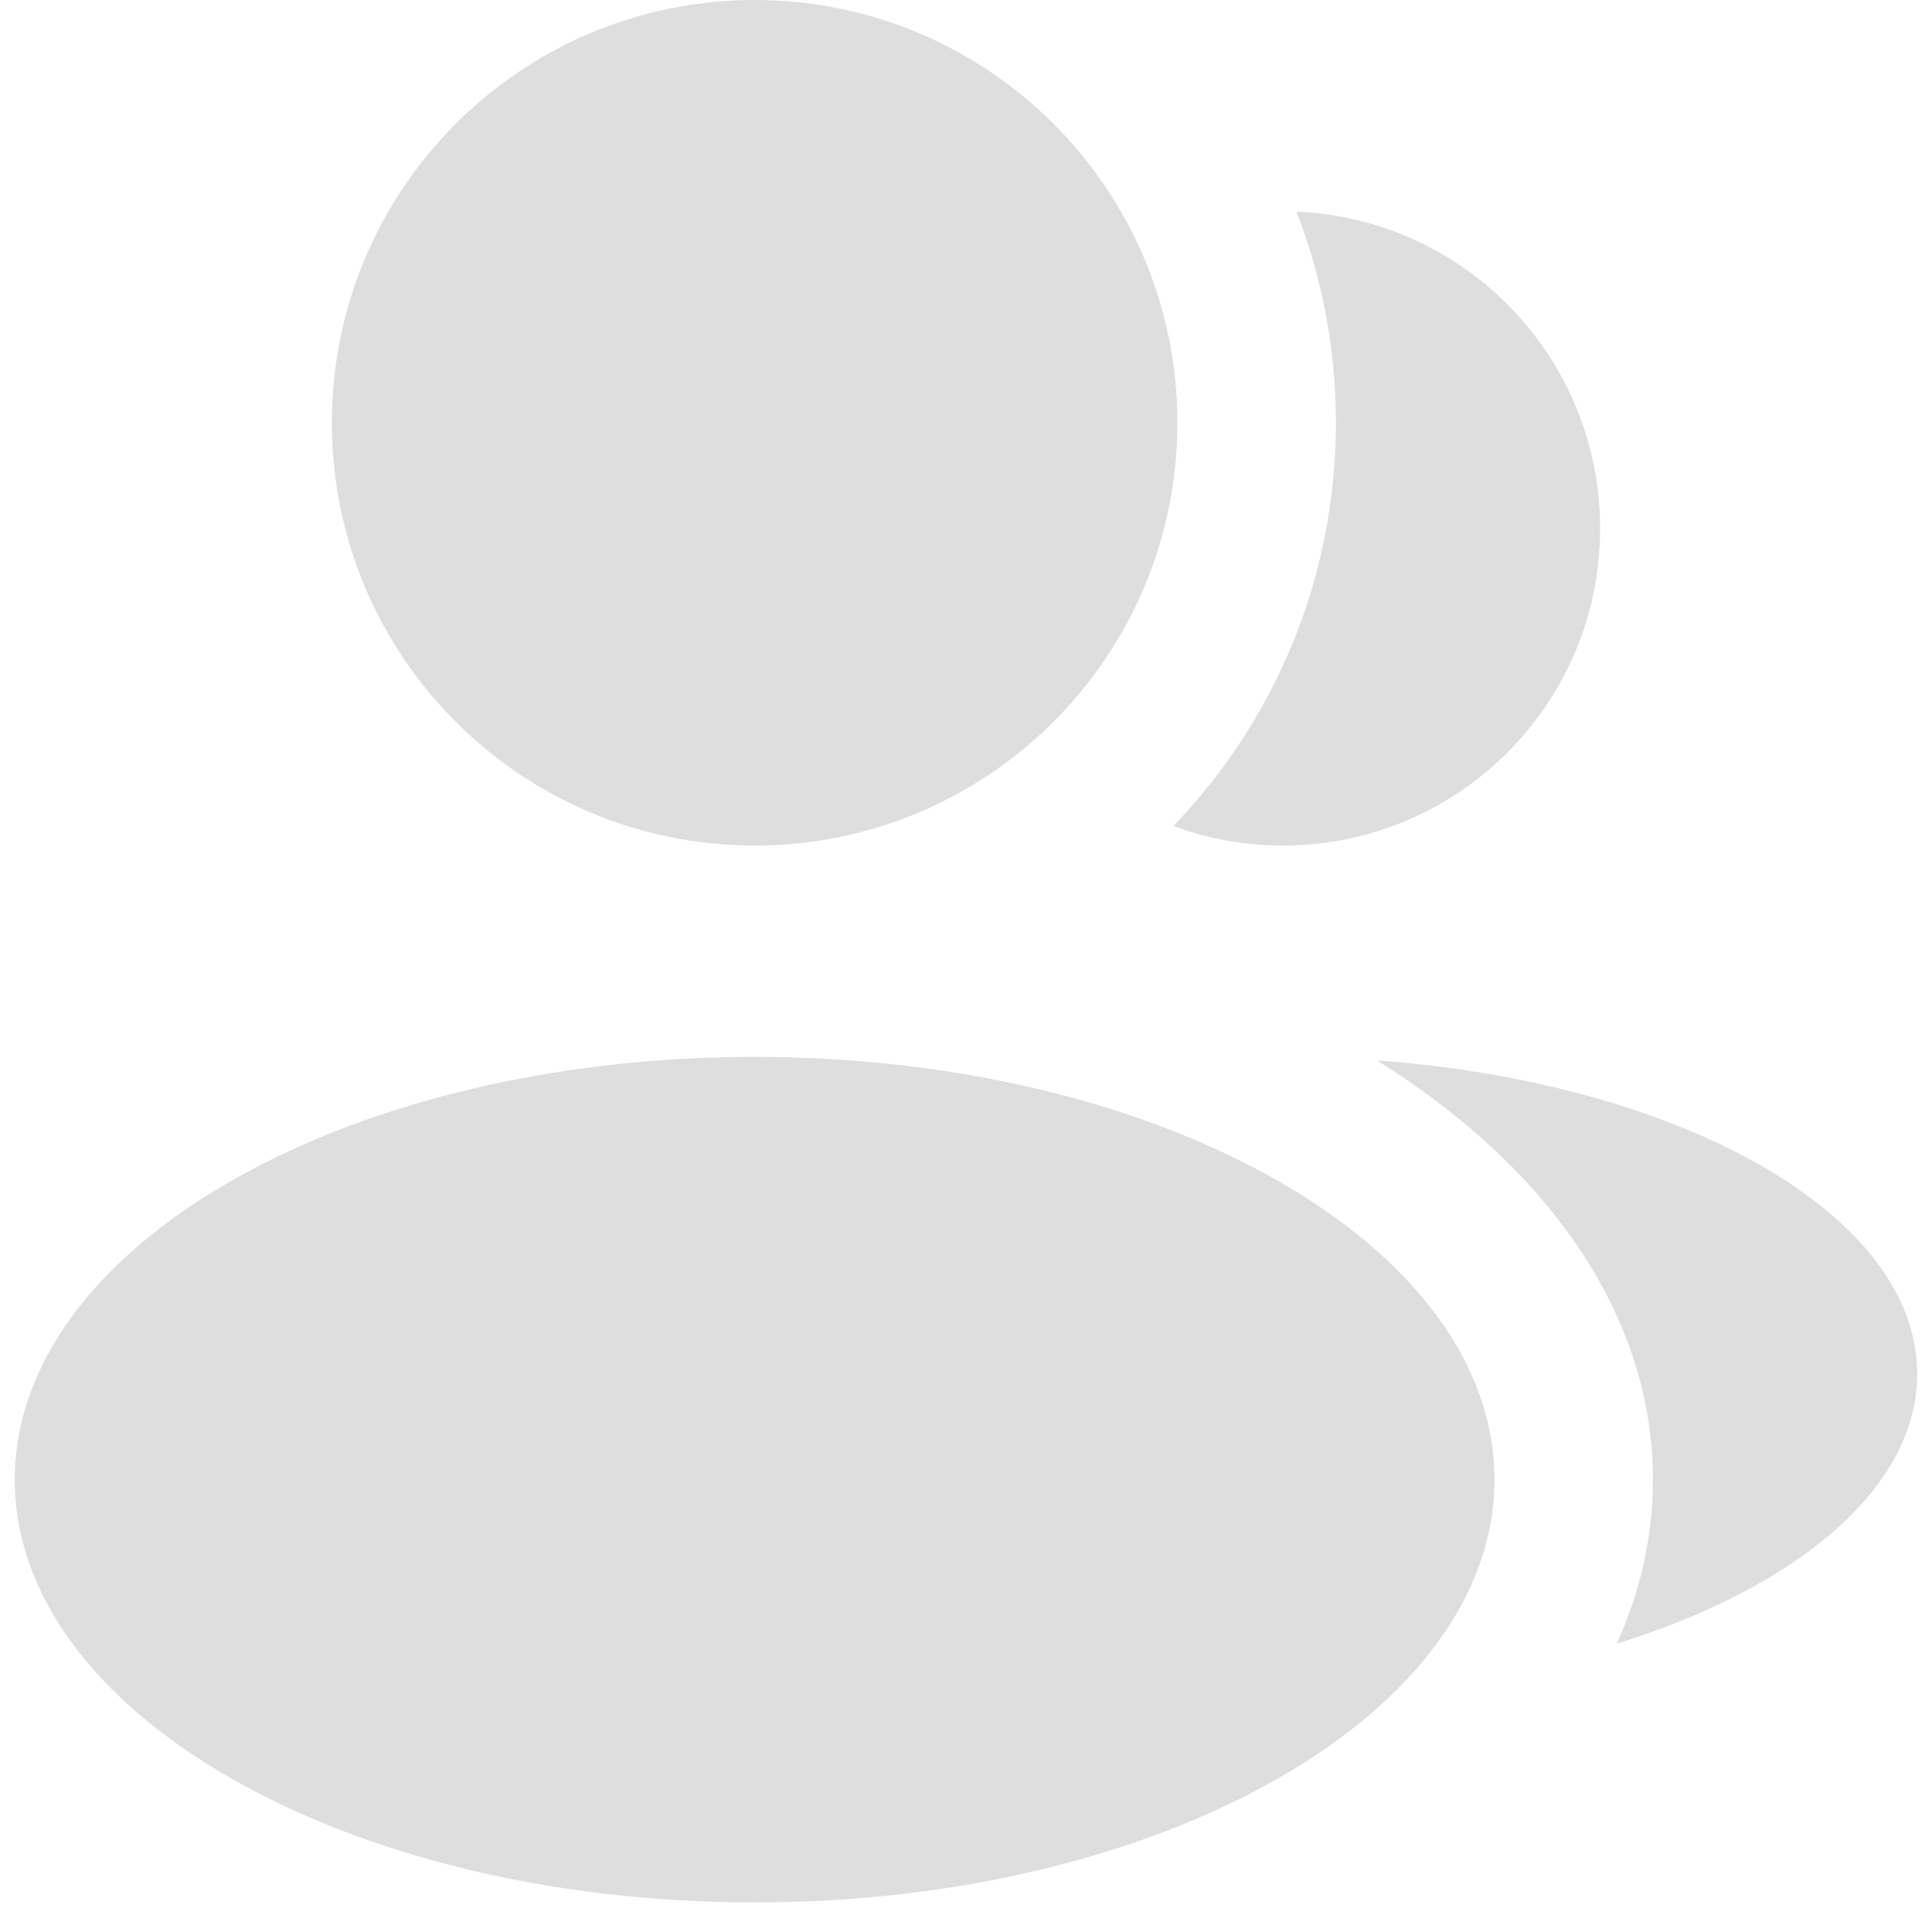 <svg width="49" height="49" viewBox="0 0 49 49" fill="none" xmlns="http://www.w3.org/2000/svg">
<path fill-rule="evenodd" clip-rule="evenodd" d="M19.139 21.445C25.061 21.445 29.861 16.644 29.861 10.722C29.861 4.801 25.061 0 19.139 0C13.217 0 8.417 4.801 8.417 10.722C8.417 16.644 13.217 21.445 19.139 21.445ZM19.139 48.25C29.502 48.25 37.903 43.449 37.903 37.528C37.903 31.606 29.502 26.805 19.139 26.805C8.776 26.805 0.375 31.606 0.375 37.528C0.375 43.449 8.776 48.25 19.139 48.25ZM29.758 20.95C32.312 18.299 33.882 14.694 33.882 10.722C33.882 8.834 33.527 7.028 32.88 5.368C37.164 5.545 40.583 9.075 40.583 13.403C40.583 17.844 36.983 21.445 32.541 21.445C31.563 21.445 30.625 21.27 29.758 20.95ZM41.923 37.528C41.923 38.972 41.602 40.368 41.004 41.687C45.578 40.269 48.625 37.736 48.625 34.847C48.625 30.81 42.674 27.467 34.919 26.893C39.236 29.576 41.923 33.349 41.923 37.528Z" fill="#DEDEDE"/>
</svg>
